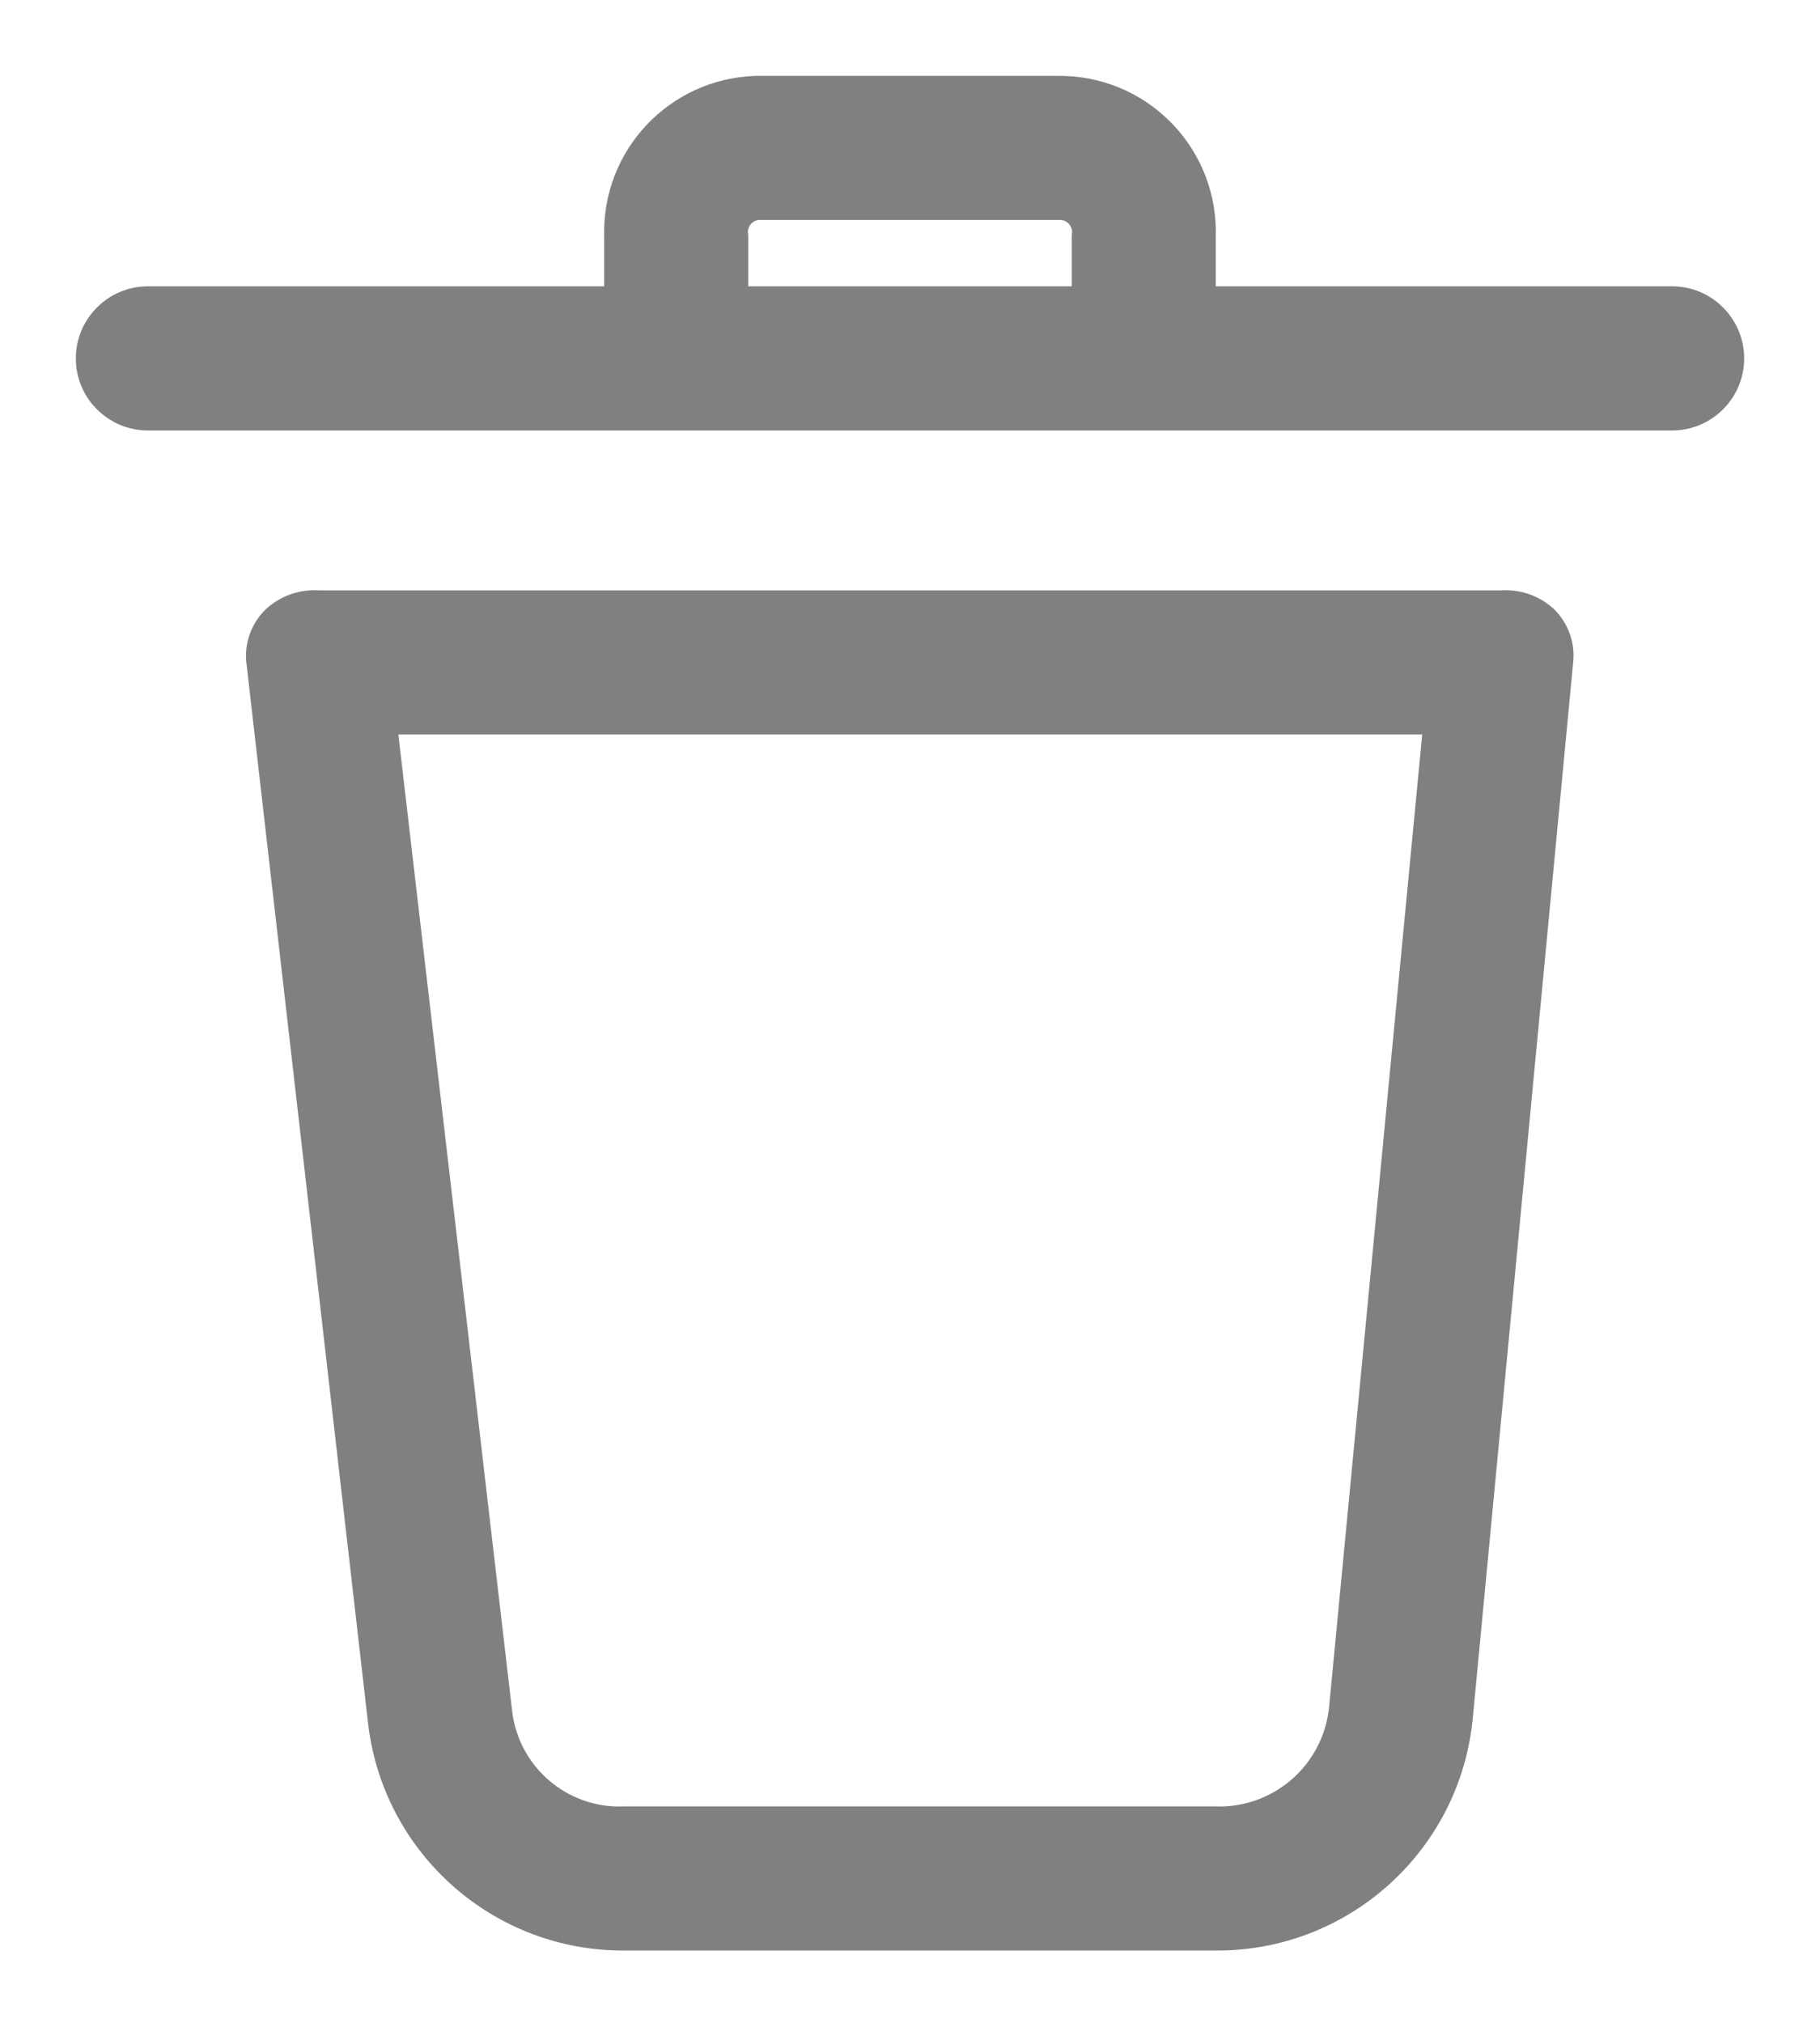 <svg width="18" height="20" viewBox="0 0 18 20" fill="none" xmlns="http://www.w3.org/2000/svg">
<path d="M14.85 6.087H3.15C3.024 6.076 2.898 6.118 2.803 6.203C2.71 6.292 2.667 6.422 2.688 6.549L3.89 17.023C4.031 18.178 5.016 19.044 6.179 19.035H12.006C13.202 19.052 14.209 18.145 14.318 16.954L15.312 6.503C15.318 6.391 15.276 6.282 15.196 6.203C15.102 6.118 14.976 6.076 14.85 6.087ZM13.393 16.908C13.32 17.612 12.713 18.138 12.006 18.11H6.179C5.485 18.138 4.888 17.622 4.815 16.931L3.659 7.012H14.341L13.393 16.908Z" fill="#808083" stroke="#808083" stroke-width="0.5"/>
<path d="M16.538 3.081H11.774V2.341C11.8 1.627 11.242 1.027 10.527 1.001C10.504 1 10.48 1 10.457 1H7.543C6.828 0.987 6.238 1.556 6.225 2.271C6.224 2.294 6.225 2.318 6.225 2.341V3.081H1.462C1.207 3.081 1 3.288 1 3.544C1 3.799 1.207 4.006 1.462 4.006H16.538C16.793 4.006 17 3.799 17 3.544C17 3.288 16.793 3.081 16.538 3.081ZM10.85 2.341V3.081H7.15V2.341C7.124 2.139 7.267 1.953 7.47 1.927C7.494 1.924 7.519 1.923 7.543 1.925H10.457C10.66 1.911 10.837 2.064 10.852 2.268C10.854 2.292 10.853 2.317 10.85 2.341Z" fill="#808083" stroke="#808083" stroke-width="0.5"/>
</svg>
